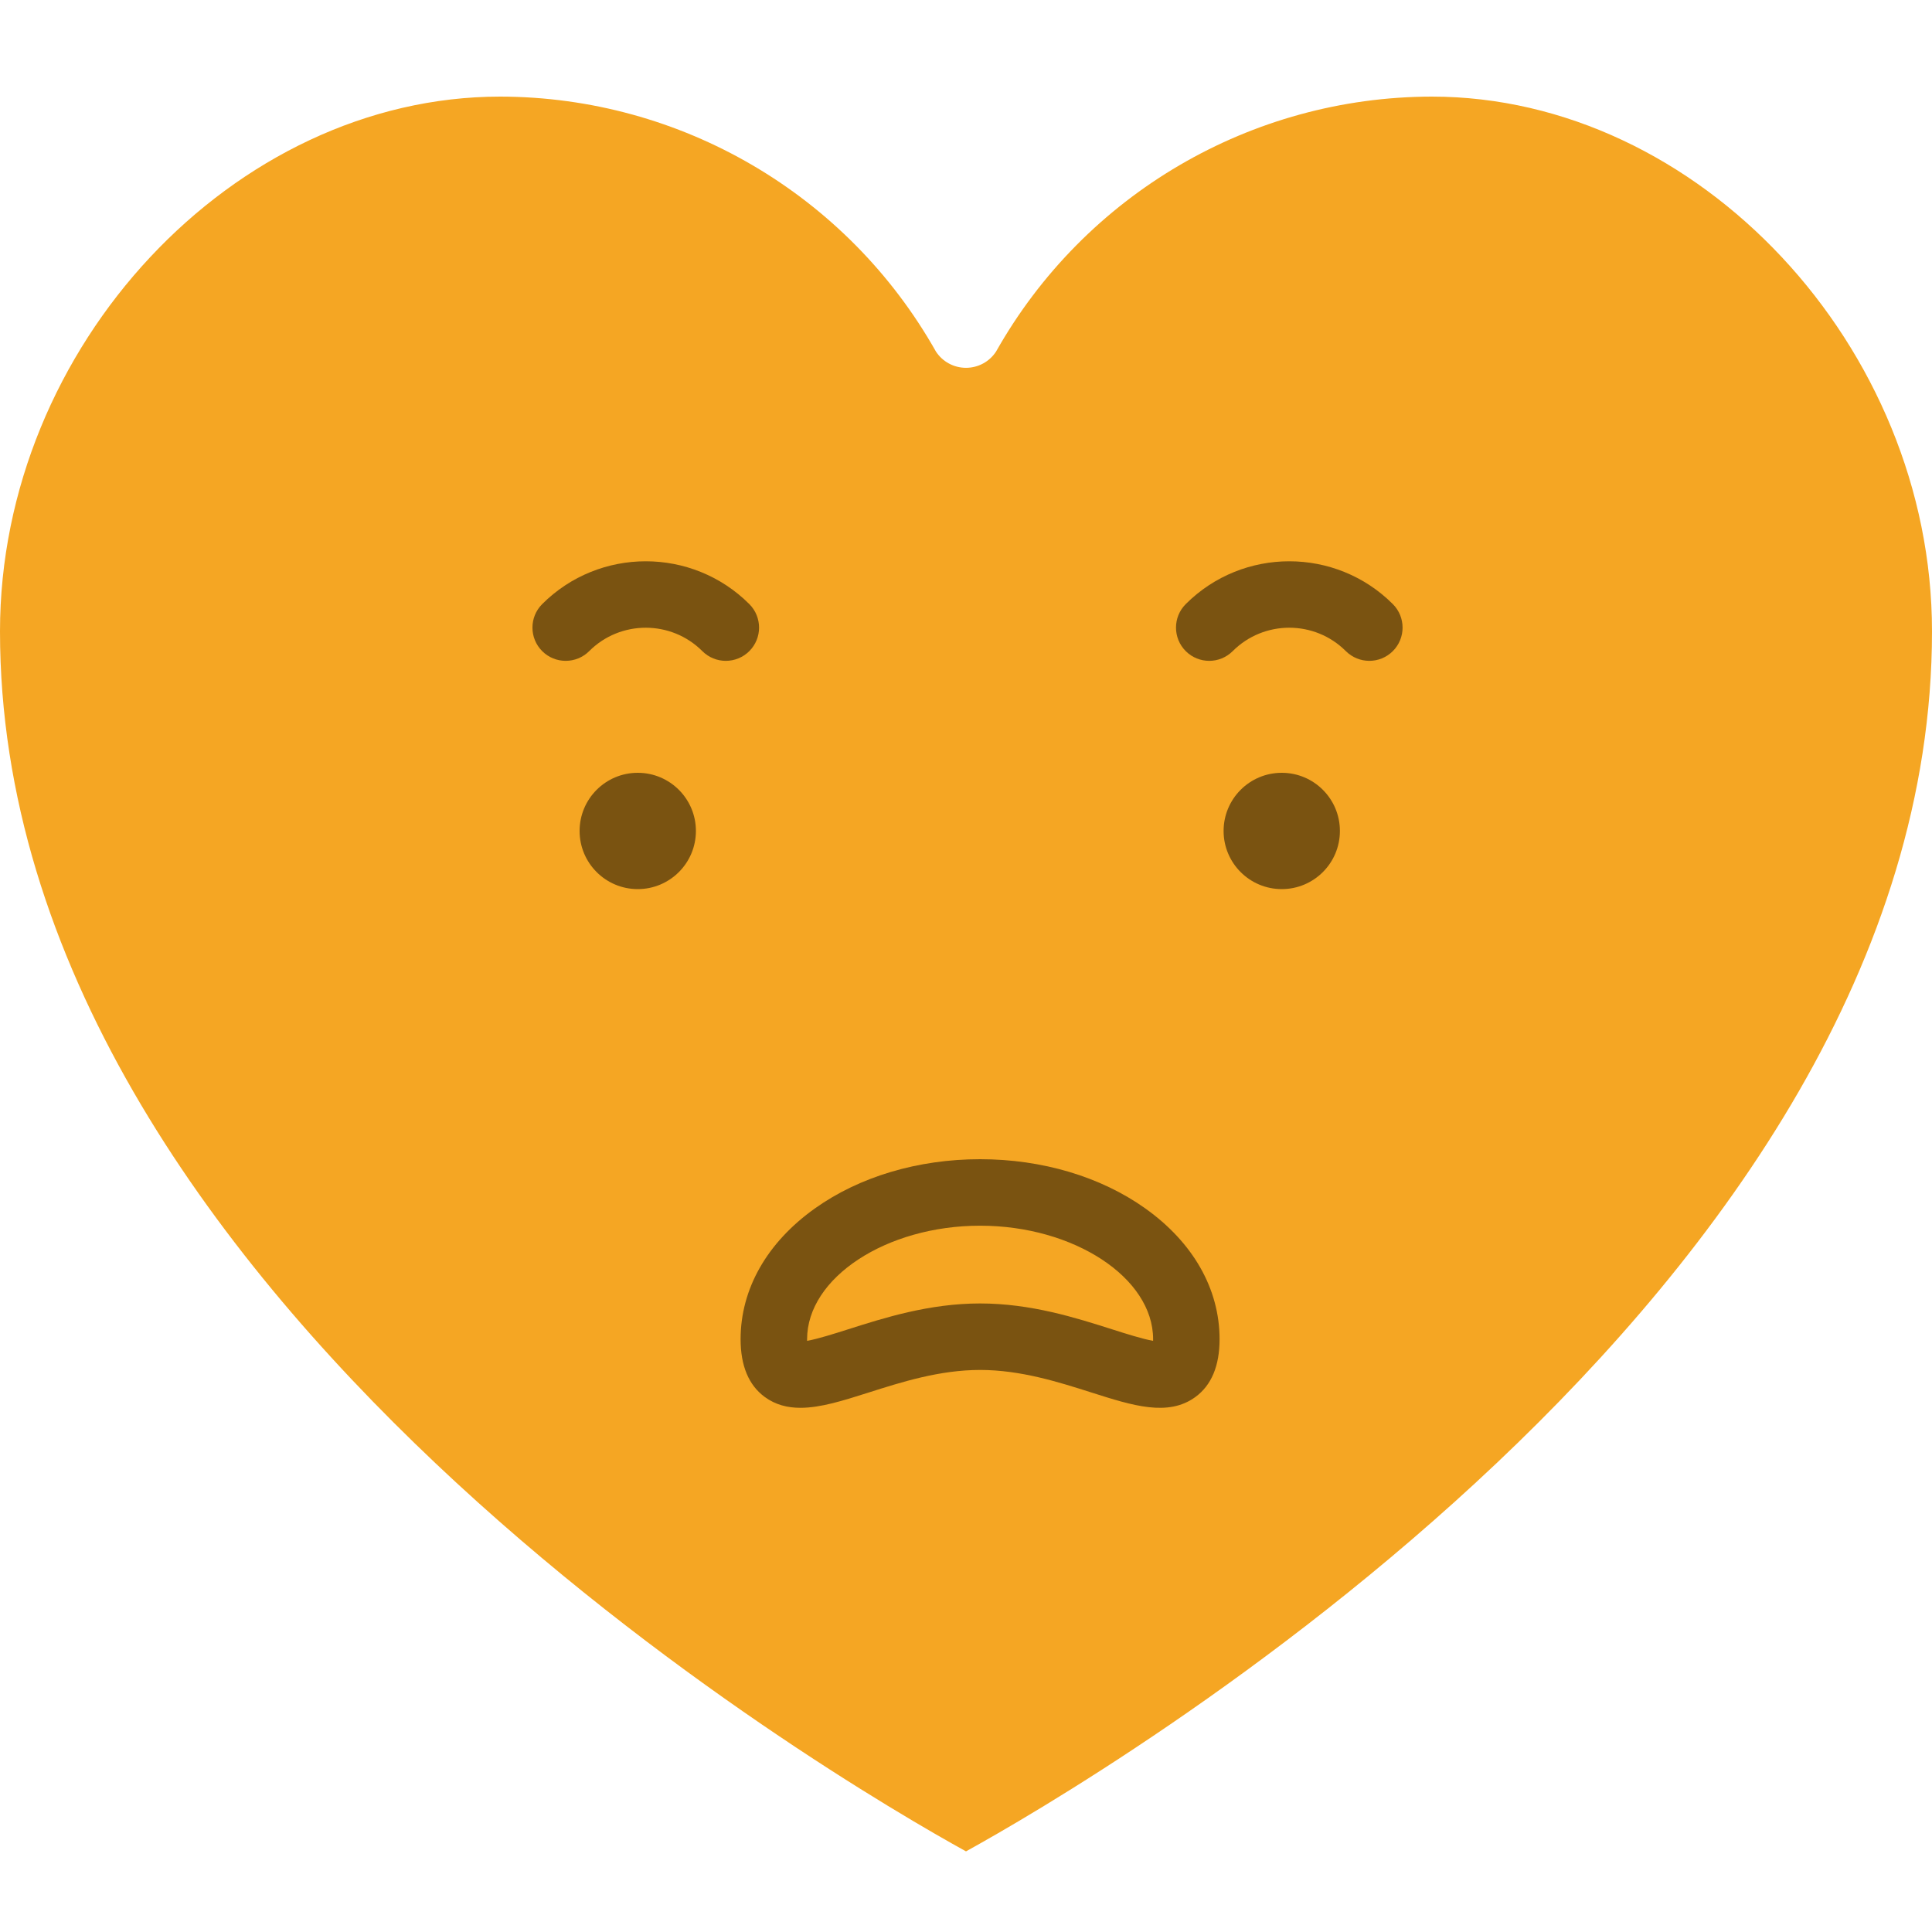 <?xml version="1.0" encoding="UTF-8"?>
<svg width="60px" height="60px" viewBox="0 0 60 60" version="1.1" xmlns="http://www.w3.org/2000/svg" xmlns:xlink="http://www.w3.org/1999/xlink">
    <!-- Generator: Sketch 64 (93537) - https://sketch.com -->
    <title>icon-med</title>
    <desc>Created with Sketch.</desc>
    <g id="icon-med" stroke="none" stroke-width="1" fill="none" fill-rule="evenodd">
        <g id="heart" transform="translate(0, 3)" fill="#F5A623" fill-rule="nonzero">
            <path d="M30,54.496 C33.935,52.324 60,37.153 60,16.607 C60,7.761 52.741,0 44.464,0 C38.857,0.01 33.688,3.035 30.933,7.919 C30.727,8.234 30.376,8.423 30,8.423 C29.624,8.423 29.273,8.234 29.067,7.919 C26.312,3.035 21.143,0.01 15.536,0 C7.259,0 0,7.761 0,16.607 C0,37.153 26.065,52.324 30,54.496 Z" id="Path"/>
        </g>
        <g id="sad-hipster-copy" transform="translate(16, 17)" fill="#000000" fill-rule="nonzero" opacity="0.5">
            <circle id="Oval" cx="3.806" cy="8.806" r="1.806"/>
            <circle id="Oval" cx="23.806" cy="8.806" r="1.806"/>
            <path d="M20.824,1.761 C20.421,2.164 20.421,2.818 20.824,3.221 C21.227,3.624 21.88,3.624 22.283,3.221 C23.252,2.252 24.828,2.252 25.796,3.221 C25.998,3.422 26.262,3.523 26.526,3.523 C26.79,3.523 27.054,3.422 27.256,3.221 C27.659,2.818 27.659,2.164 27.256,1.761 C25.483,-0.012 22.597,-0.012 20.824,1.761 Z" id="Path"/>
            <path d="M0.838,1.761 C0.435,2.164 0.435,2.818 0.838,3.221 C1.04,3.423 1.304,3.523 1.568,3.523 C1.833,3.523 2.097,3.422 2.298,3.221 C3.267,2.252 4.843,2.253 5.811,3.221 C6.214,3.624 6.867,3.624 7.271,3.221 C7.674,2.818 7.674,2.164 7.271,1.761 C5.497,-0.012 2.612,-0.012 0.838,1.761 Z" id="Path"/>
            <path d="M19.566,20.527 C18.182,19.542 16.361,19 14.438,19 C12.514,19 10.693,19.542 9.31,20.527 C7.82,21.587 7,23.03 7,24.591 C7,25.417 7.253,26.02 7.751,26.385 C8.083,26.627 8.454,26.721 8.858,26.721 C9.484,26.721 10.191,26.496 10.962,26.251 C12.002,25.92 13.18,25.545 14.438,25.545 C15.695,25.545 16.874,25.92 17.913,26.251 C19.182,26.655 20.278,27.003 21.124,26.385 C21.623,26.02 21.875,25.417 21.875,24.591 C21.875,23.03 21.055,21.587 19.566,20.527 Z M19.81,24.641 C19.487,24.585 18.954,24.416 18.54,24.284 C17.415,23.926 16.016,23.48 14.438,23.48 C12.86,23.48 11.46,23.926 10.336,24.284 C9.921,24.416 9.389,24.585 9.065,24.641 C9.065,24.625 9.065,24.609 9.065,24.591 C9.065,22.68 11.525,21.065 14.438,21.065 C17.35,21.065 19.811,22.68 19.811,24.591 C19.811,24.609 19.811,24.625 19.81,24.641 Z" id="Shape"/>
        </g>
    </g>
</svg>